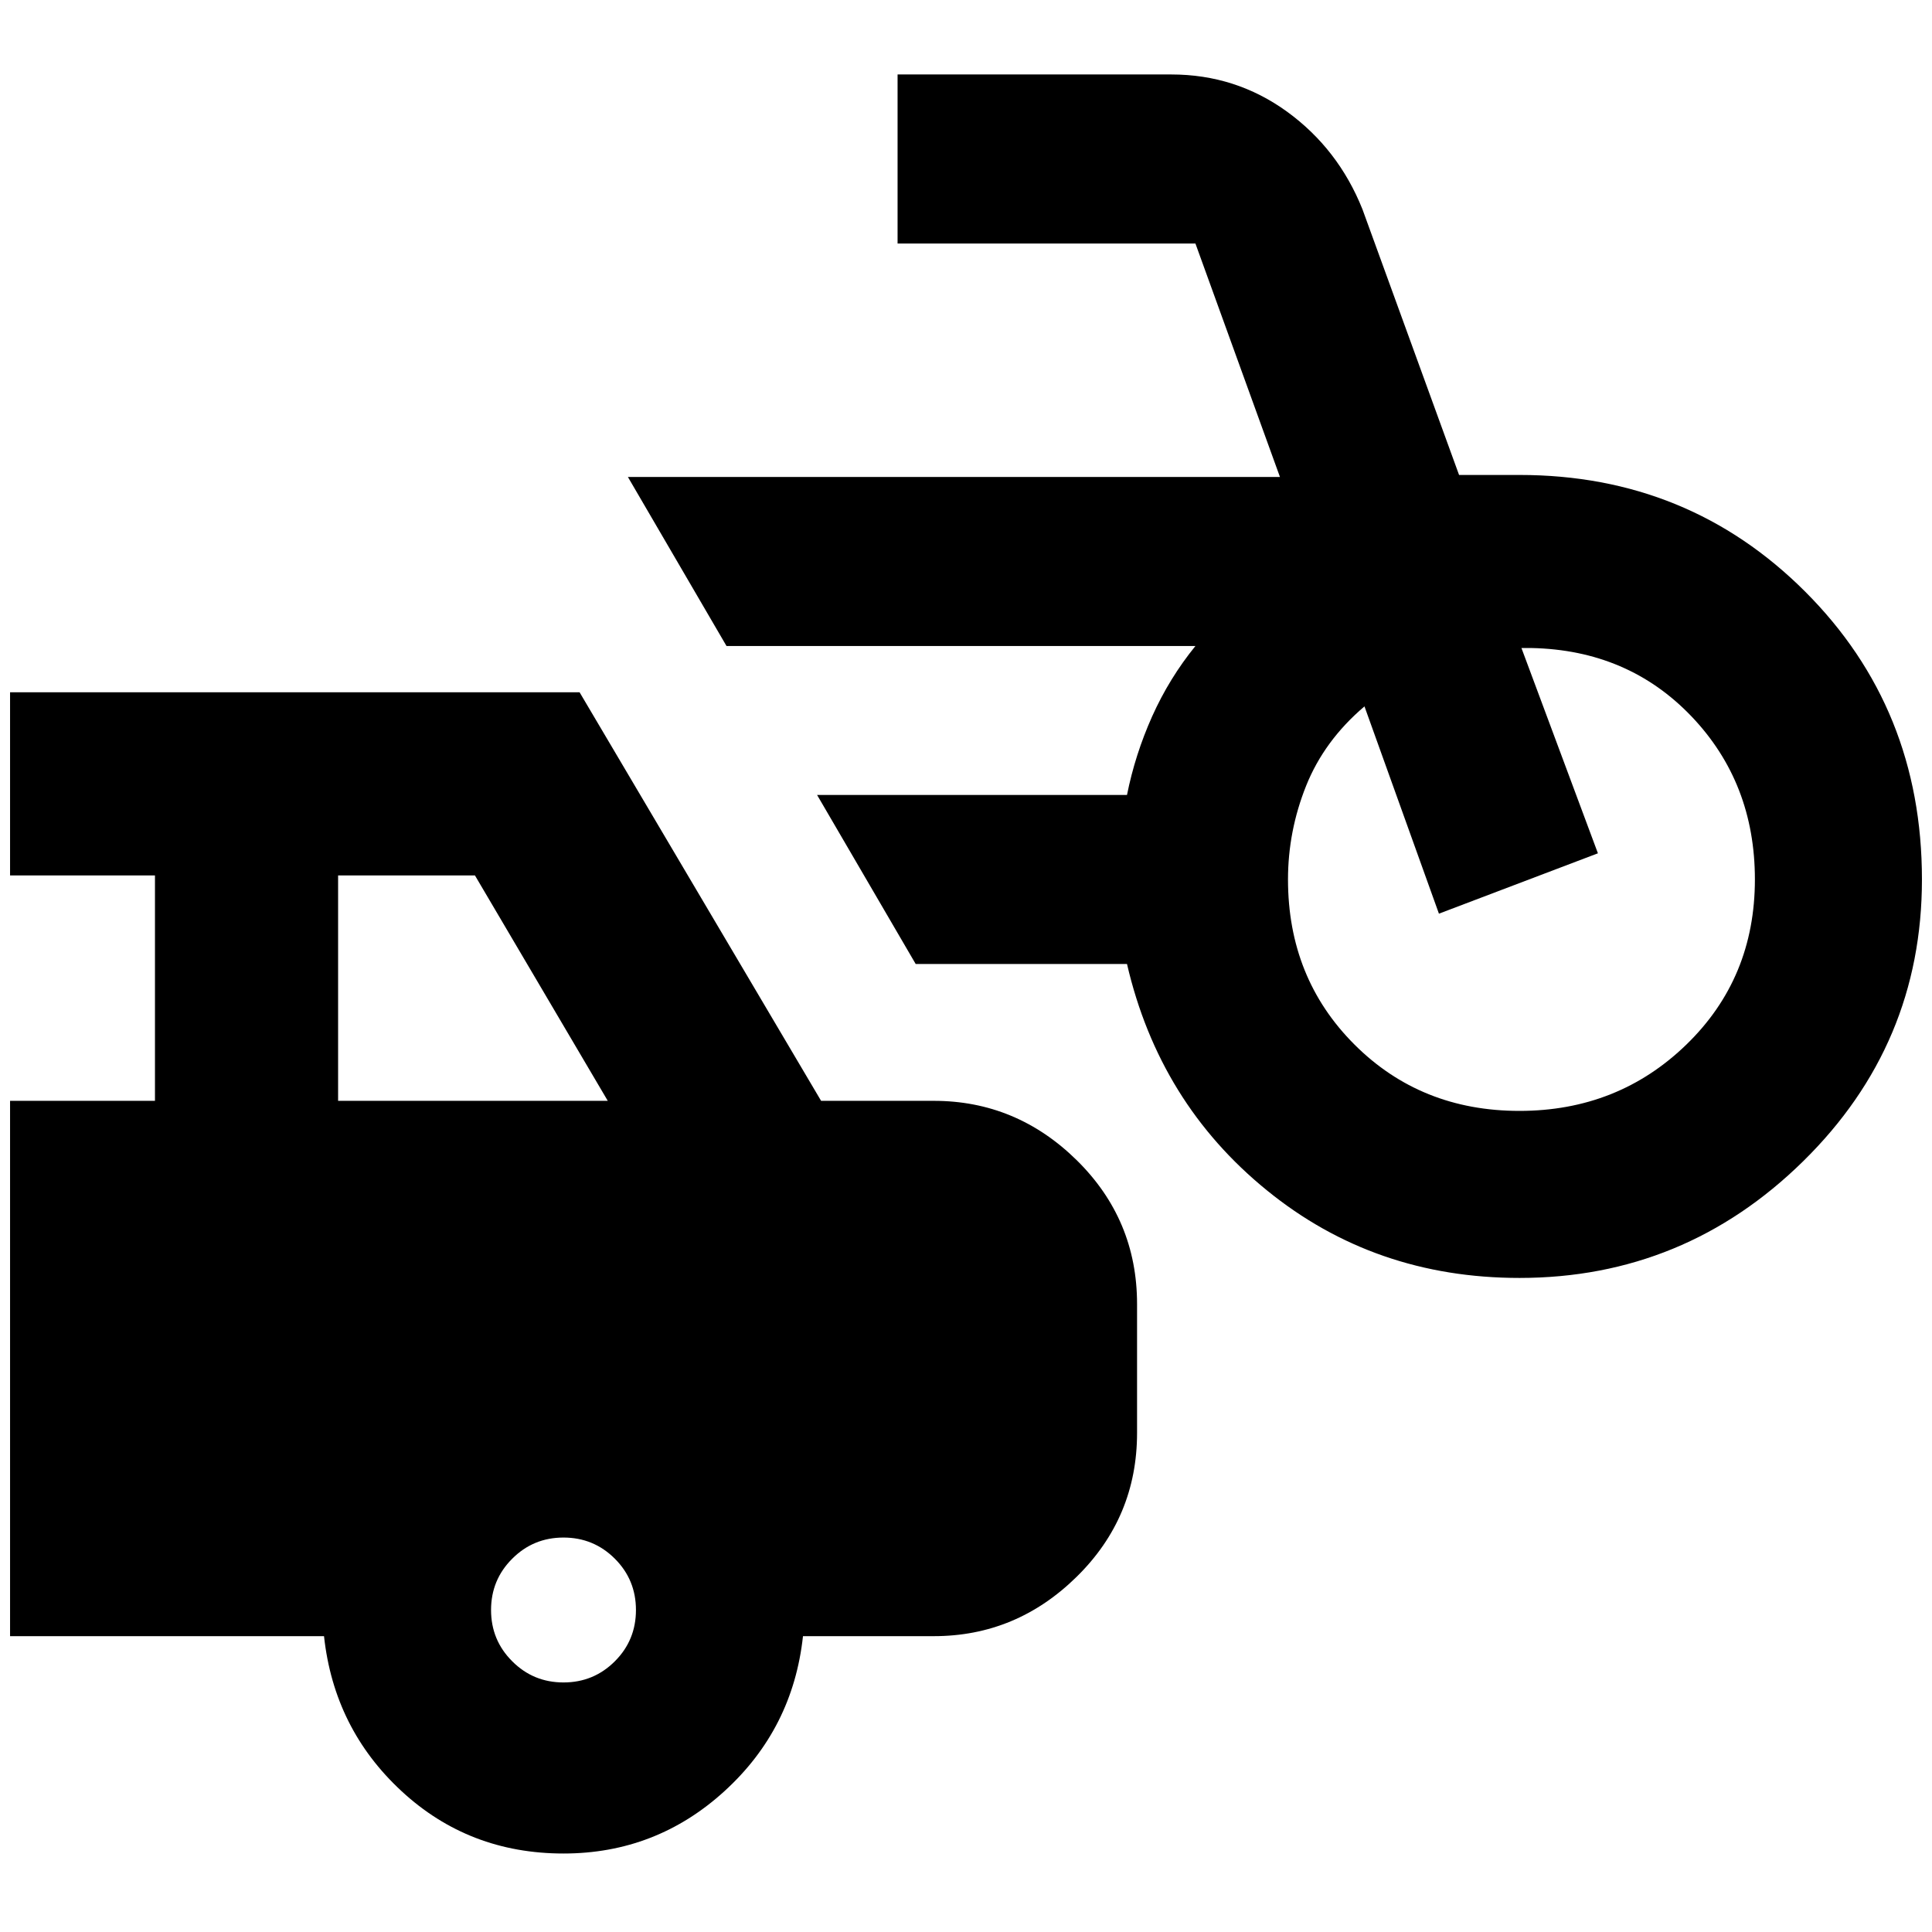 <svg xmlns="http://www.w3.org/2000/svg" height="24" width="24"><path d="M18.875 15.875q-1.8 0-3.137-1.088Q14.4 13.7 14 11.975h-2.625l-1.225-2.1H14q.1-.5.312-.975.213-.475.538-.875H9.025L7.8 5.925h8.1l-1.05-2.9h-3.7v-2.1h3.4q.8 0 1.438.462.637.463.937 1.213l1.2 3.3h.75q2.1 0 3.55 1.45 1.45 1.45 1.45 3.575 0 2.05-1.475 3.5-1.475 1.45-3.525 1.45Zm0-2.075q1.225 0 2.075-.825.85-.825.85-2.05 0-1.2-.787-2.025-.788-.825-1.988-.85H18.9l.95 2.55-1.975.75-.925-2.575q-.5.425-.725.987-.225.563-.225 1.163 0 1.225.825 2.05.825.825 2.05.825ZM7 23.025q-1.175 0-2.012-.775-.838-.775-.963-1.925h-3.9v-6.65h1.8v-2.8h-1.8V8.6H7.2l3 5.075h1.4q1.025 0 1.775.737.75.738.75 1.788v1.6q0 1.05-.75 1.787-.75.738-1.775.738H9.975Q9.85 21.475 9 22.25q-.85.775-2 .775Zm-2.8-9.35h3.35l-1.65-2.8H4.2ZM7 20.9q.375 0 .638-.263.262-.262.262-.637t-.262-.637Q7.375 19.1 7 19.1t-.637.263Q6.1 19.625 6.1 20t.263.637q.262.263.637.263Z"/></svg>